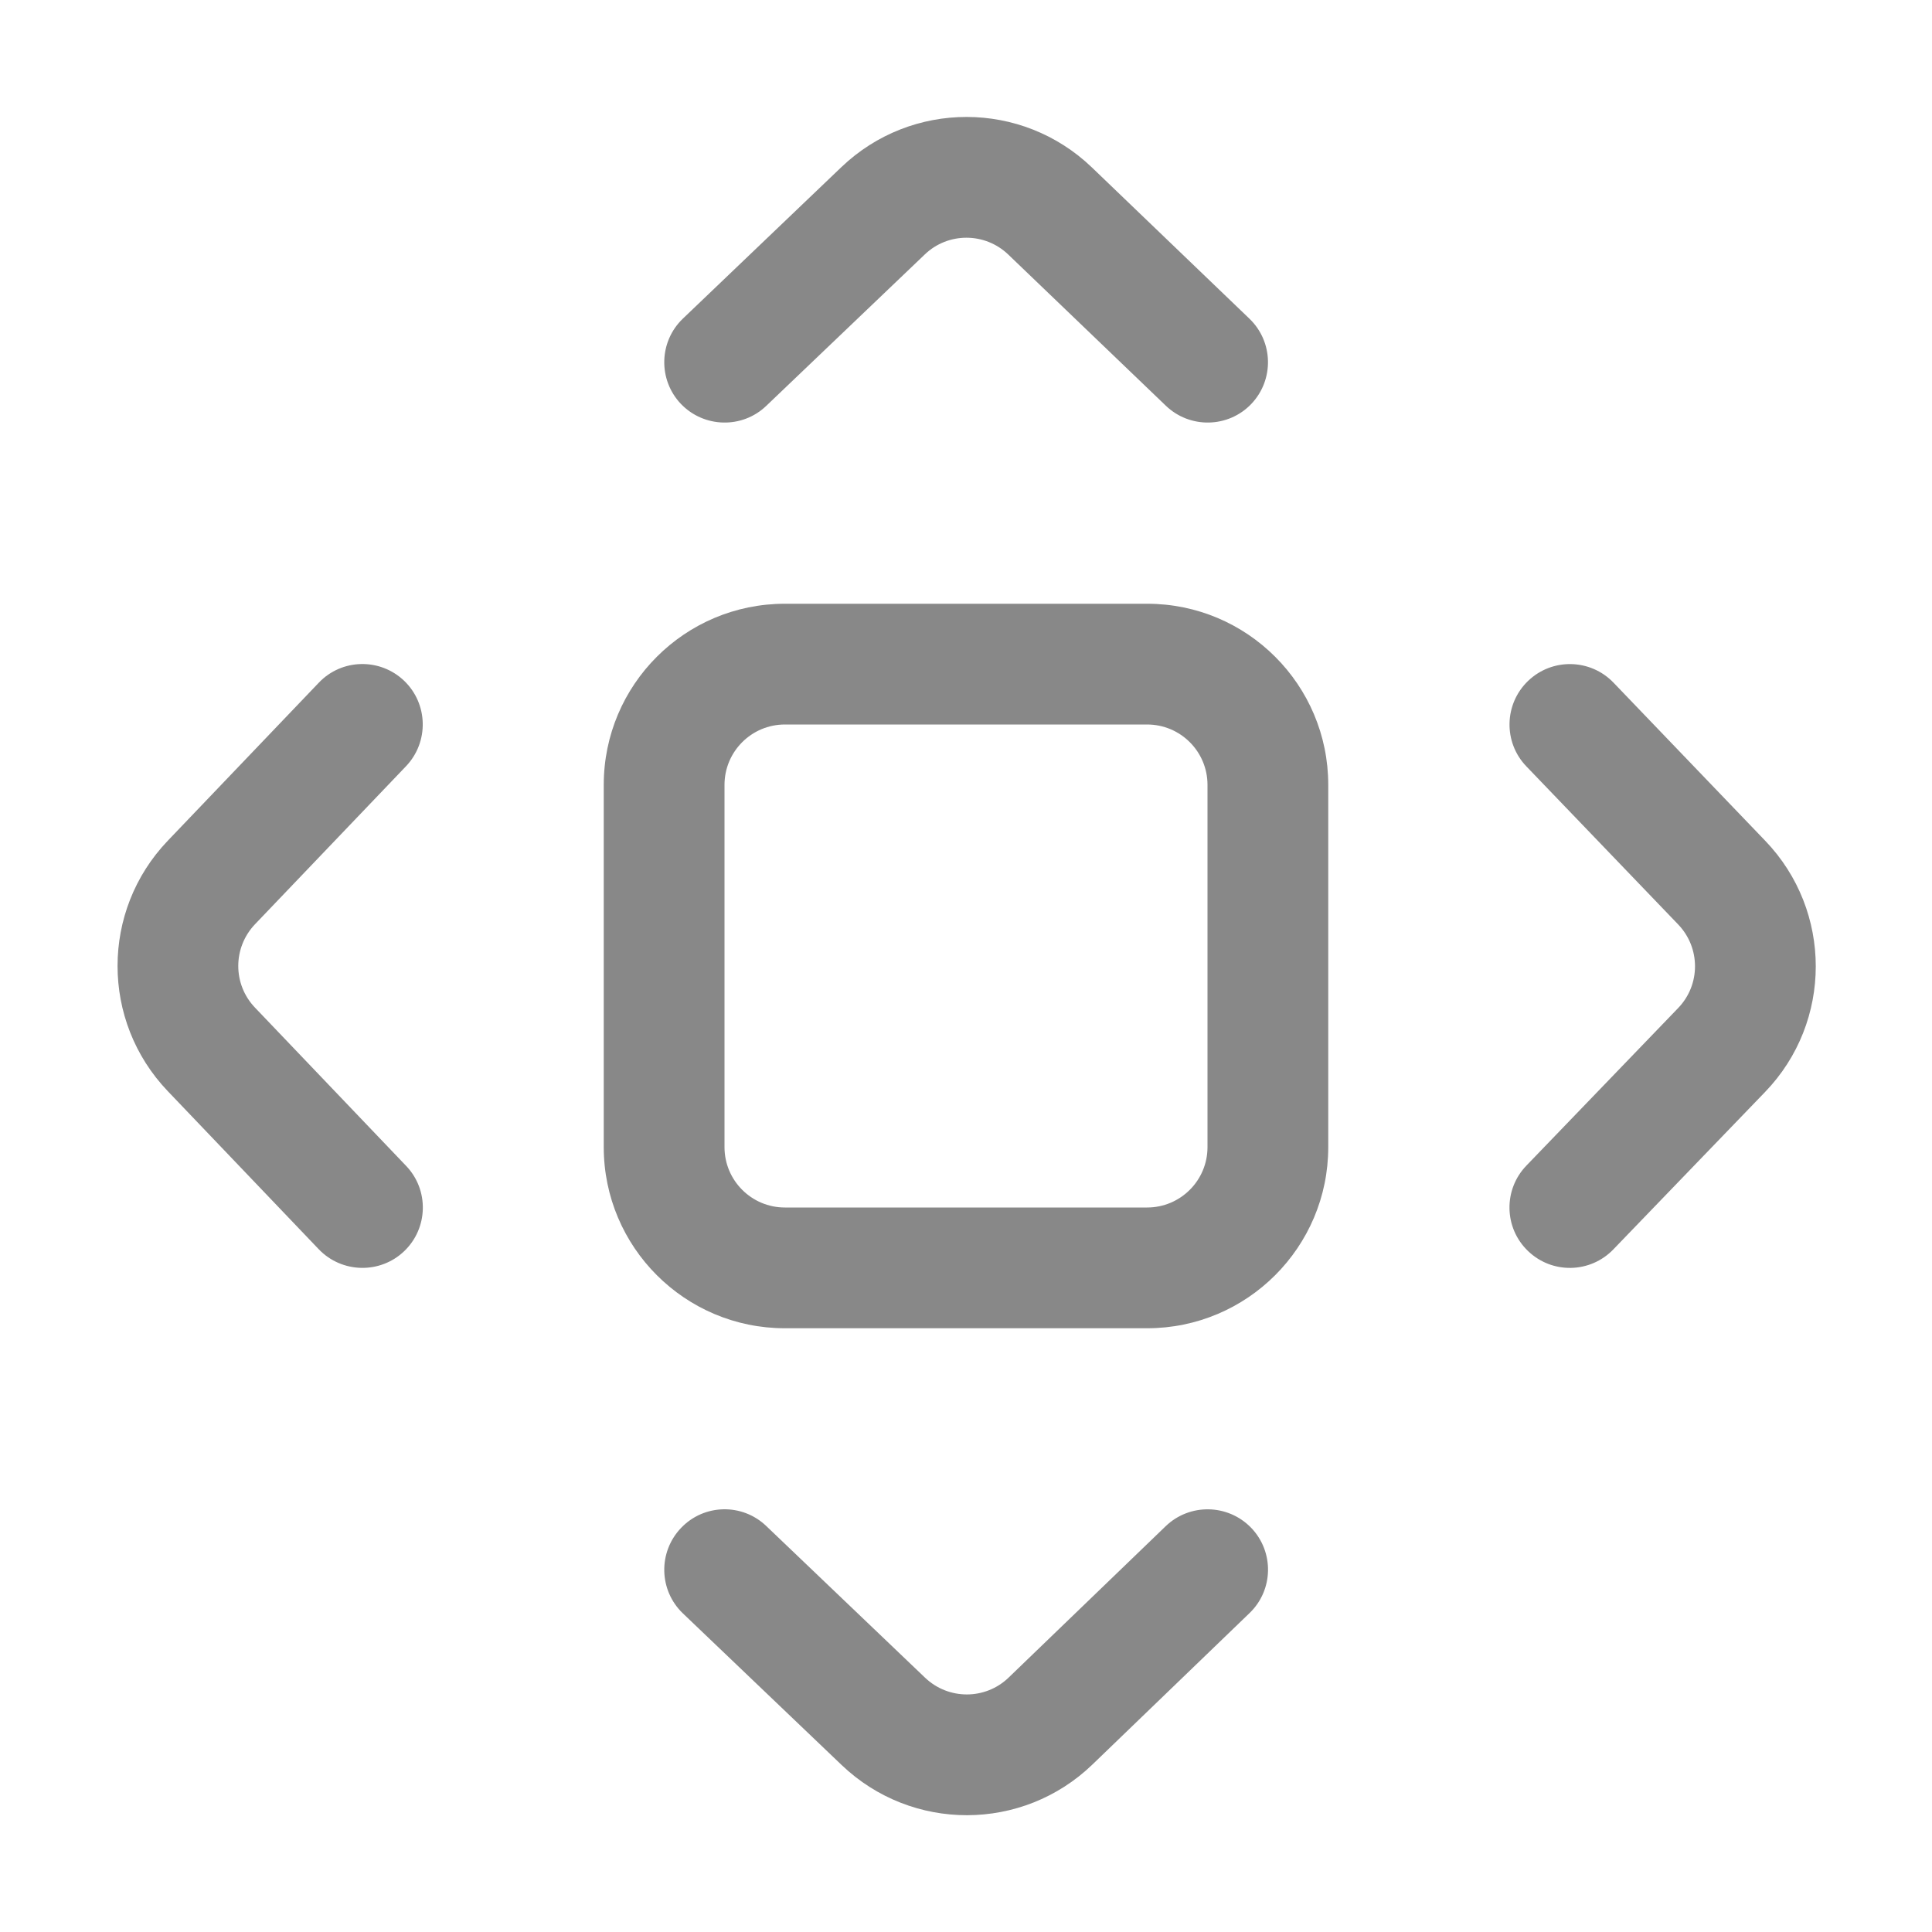 <svg width="16" height="16" viewBox="0 0 16 16" fill="none" xmlns="http://www.w3.org/2000/svg">
<path d="M5.656 2.638C5.456 2.829 5.449 3.145 5.639 3.345C5.83 3.544 6.147 3.552 6.346 3.361L7.659 2.107C7.852 1.922 8.157 1.923 8.35 2.108L9.655 3.36C9.854 3.551 10.171 3.545 10.362 3.346C10.553 3.146 10.546 2.83 10.347 2.639L9.043 1.387C8.463 0.83 7.549 0.829 6.968 1.384L5.656 2.638ZM3.363 6.345C3.553 6.145 3.546 5.829 3.347 5.638C3.147 5.447 2.83 5.454 2.64 5.654L1.389 6.963C0.835 7.543 0.835 8.456 1.389 9.036L2.64 10.346C2.831 10.545 3.148 10.552 3.347 10.362C3.547 10.171 3.554 9.854 3.363 9.655L2.112 8.345C1.927 8.152 1.927 7.848 2.112 7.654L3.363 6.345ZM6.346 12.638C6.147 12.447 5.83 12.454 5.64 12.654C5.449 12.854 5.456 13.17 5.655 13.361L6.97 14.617C7.552 15.173 8.468 15.171 9.047 14.613L10.348 13.359C10.547 13.168 10.553 12.851 10.361 12.652C10.169 12.454 9.853 12.448 9.654 12.639L8.353 13.893C8.16 14.079 7.855 14.079 7.661 13.894L6.346 12.638ZM13.362 5.653C13.17 5.454 12.854 5.448 12.655 5.639C12.456 5.83 12.449 6.147 12.64 6.346L13.898 7.656C14.084 7.85 14.084 8.156 13.897 8.349L12.641 9.653C12.449 9.852 12.455 10.169 12.654 10.36C12.853 10.552 13.169 10.546 13.361 10.347L14.618 9.043C15.177 8.463 15.177 7.544 14.619 6.963L13.362 5.653ZM6.5 5C5.672 5 5 5.671 5 6.5V9.5C5 10.328 5.672 11 6.5 11H9.5C10.328 11 11 10.328 11 9.5V6.5C11 5.671 10.328 5 9.5 5H6.5ZM6 6.5C6 6.224 6.224 6 6.5 6H9.5C9.776 6 10 6.224 10 6.5V9.5C10 9.776 9.776 10 9.5 10H6.5C6.224 10 6 9.776 6 9.5V6.5Z" fill="#888"/>
</svg>

